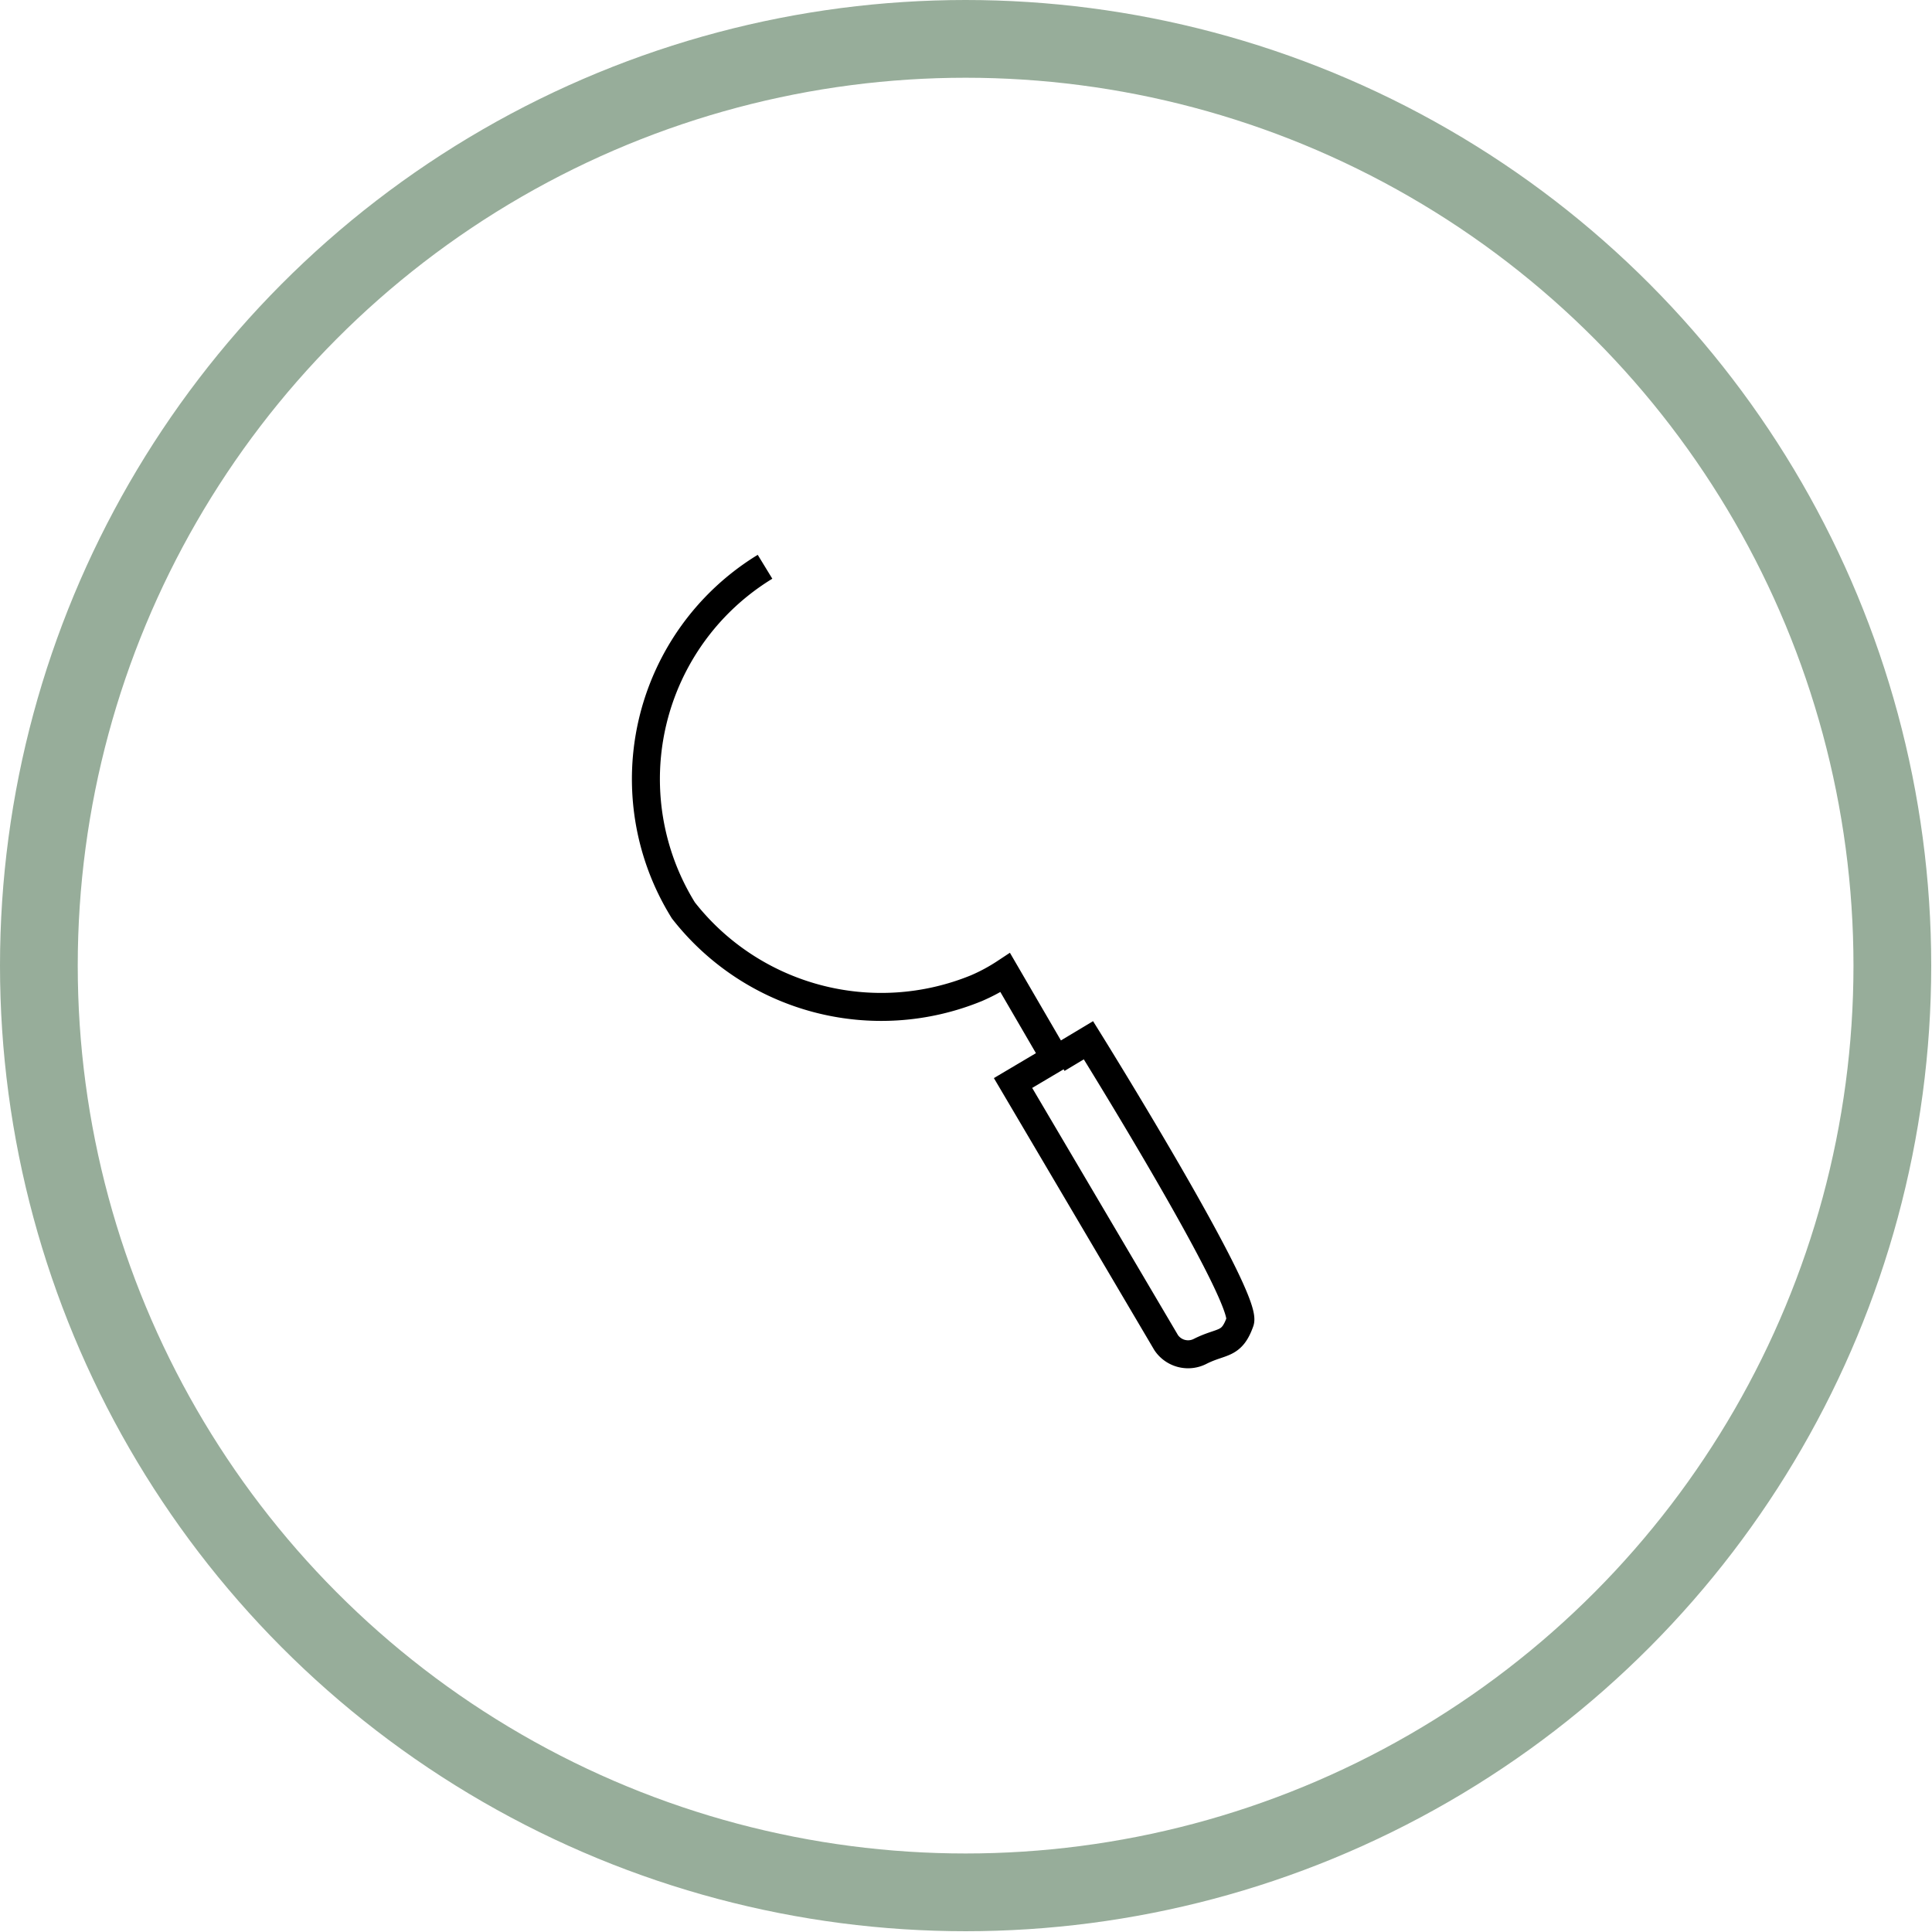 <svg xmlns="http://www.w3.org/2000/svg" viewBox="0 0 24.85 24.85"><defs><style>.cls-1,.cls-2{fill:none;stroke-miterlimit:10;}.cls-1{stroke:#97ad9a;}.cls-2{stroke:#000;stroke-width:0.36px;}</style></defs><title>harvest</title><g id="Layer_2" data-name="Layer 2"><g id="Layer_1-2" data-name="Layer 1"><circle class="cls-1" cx="12.42" cy="12.42" r="11.92"/><path class="cls-2" d="M9.84,7.29a3.2,3.2,0,0,0-1.05,4.42,3.23,3.23,0,0,0,3.77,1,2.38,2.38,0,0,0,.37-.2l.64,1.1-.54.32L15,17.27a.34.34,0,0,0,.44.11c.28-.14.4-.07.51-.38S14,13.38,14,13.38l-.4.24"/></g></g></svg>